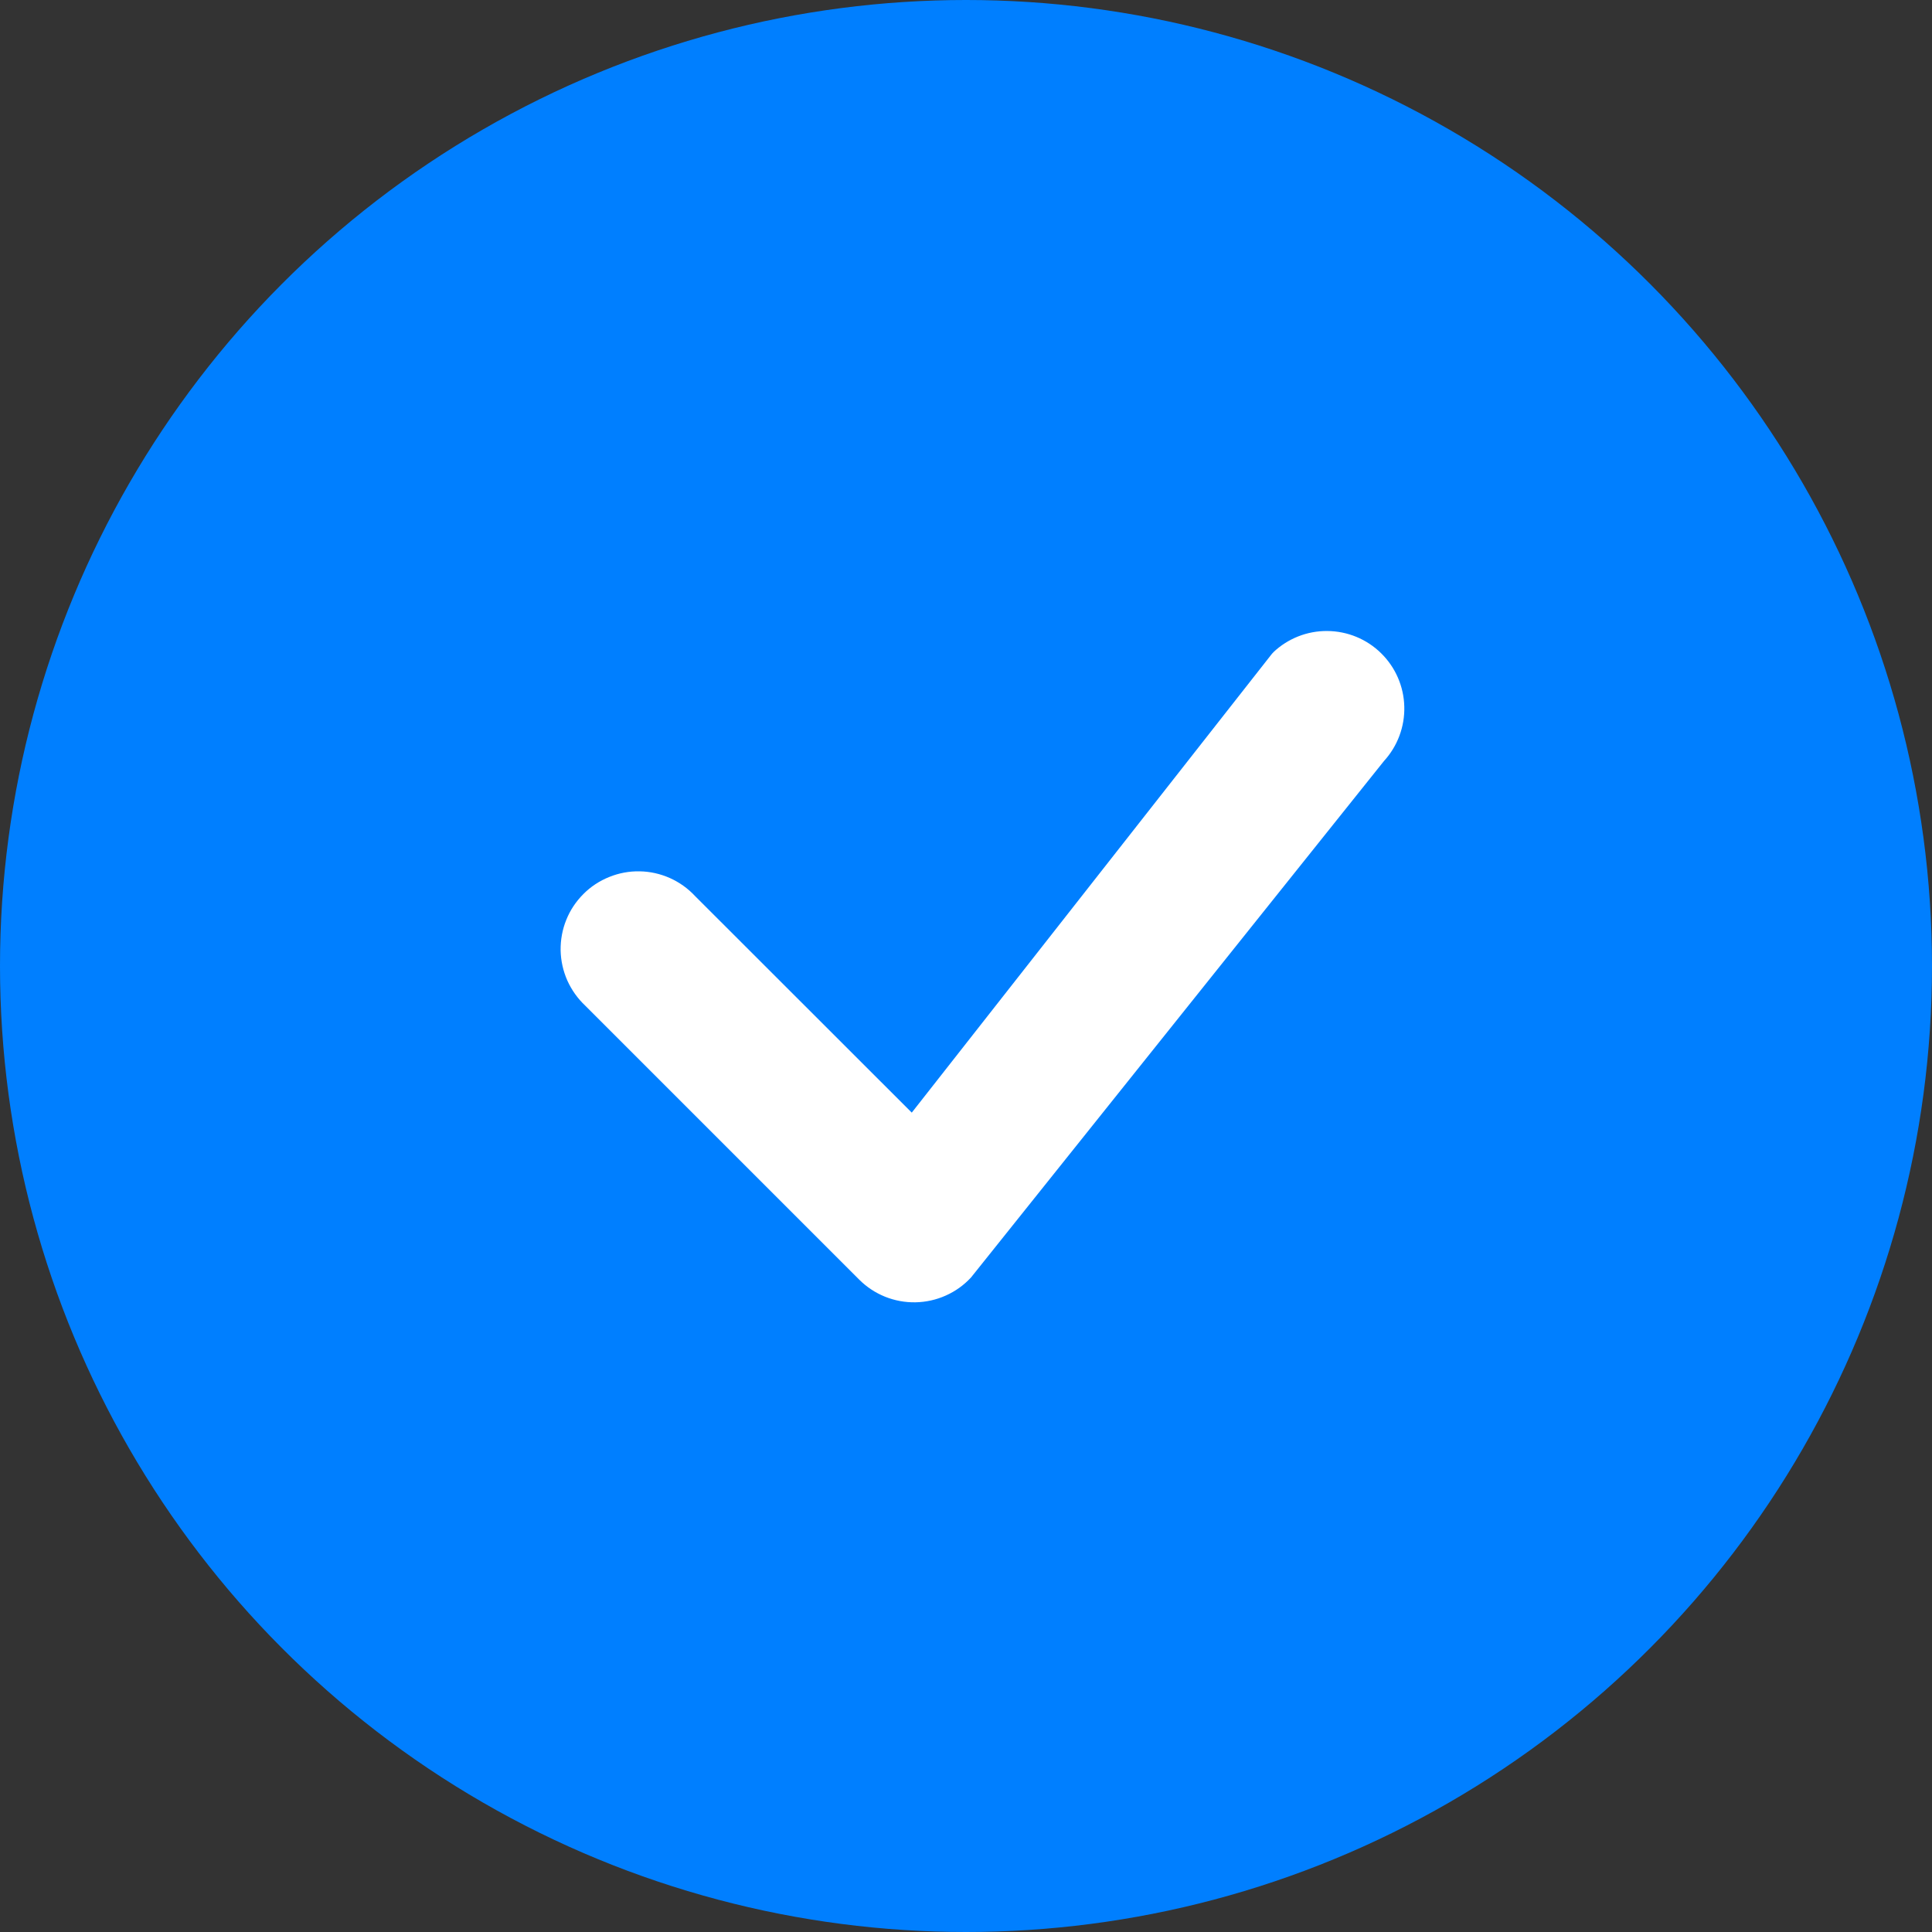 <svg width="28" height="28" viewBox="0 0 28 28" fill="none" xmlns="http://www.w3.org/2000/svg">
<rect x="0" y="0" width="28" height="28" fill="#333333" stroke="none"/>
<circle cx="14" cy="14" r="14" fill="#007FFF"/>
<path d="M18.452 9.455C18.663 9.254 18.945 9.142 19.236 9.145C19.528 9.147 19.808 9.262 20.016 9.467C20.224 9.671 20.345 9.948 20.352 10.24C20.36 10.531 20.254 10.815 20.057 11.03L14.072 18.515C13.969 18.626 13.845 18.715 13.707 18.776C13.569 18.838 13.42 18.871 13.268 18.874C13.117 18.877 12.967 18.849 12.827 18.793C12.686 18.736 12.559 18.652 12.452 18.545L8.483 14.576C8.373 14.473 8.284 14.348 8.222 14.21C8.161 14.072 8.128 13.924 8.125 13.773C8.123 13.621 8.15 13.471 8.207 13.331C8.263 13.191 8.348 13.064 8.455 12.957C8.561 12.85 8.689 12.766 8.829 12.71C8.969 12.653 9.119 12.625 9.27 12.628C9.421 12.63 9.57 12.664 9.708 12.725C9.846 12.787 9.97 12.875 10.073 12.986L13.214 16.125L18.424 9.488C18.433 9.476 18.443 9.465 18.454 9.455H18.452Z" fill="white"/>
</svg>
